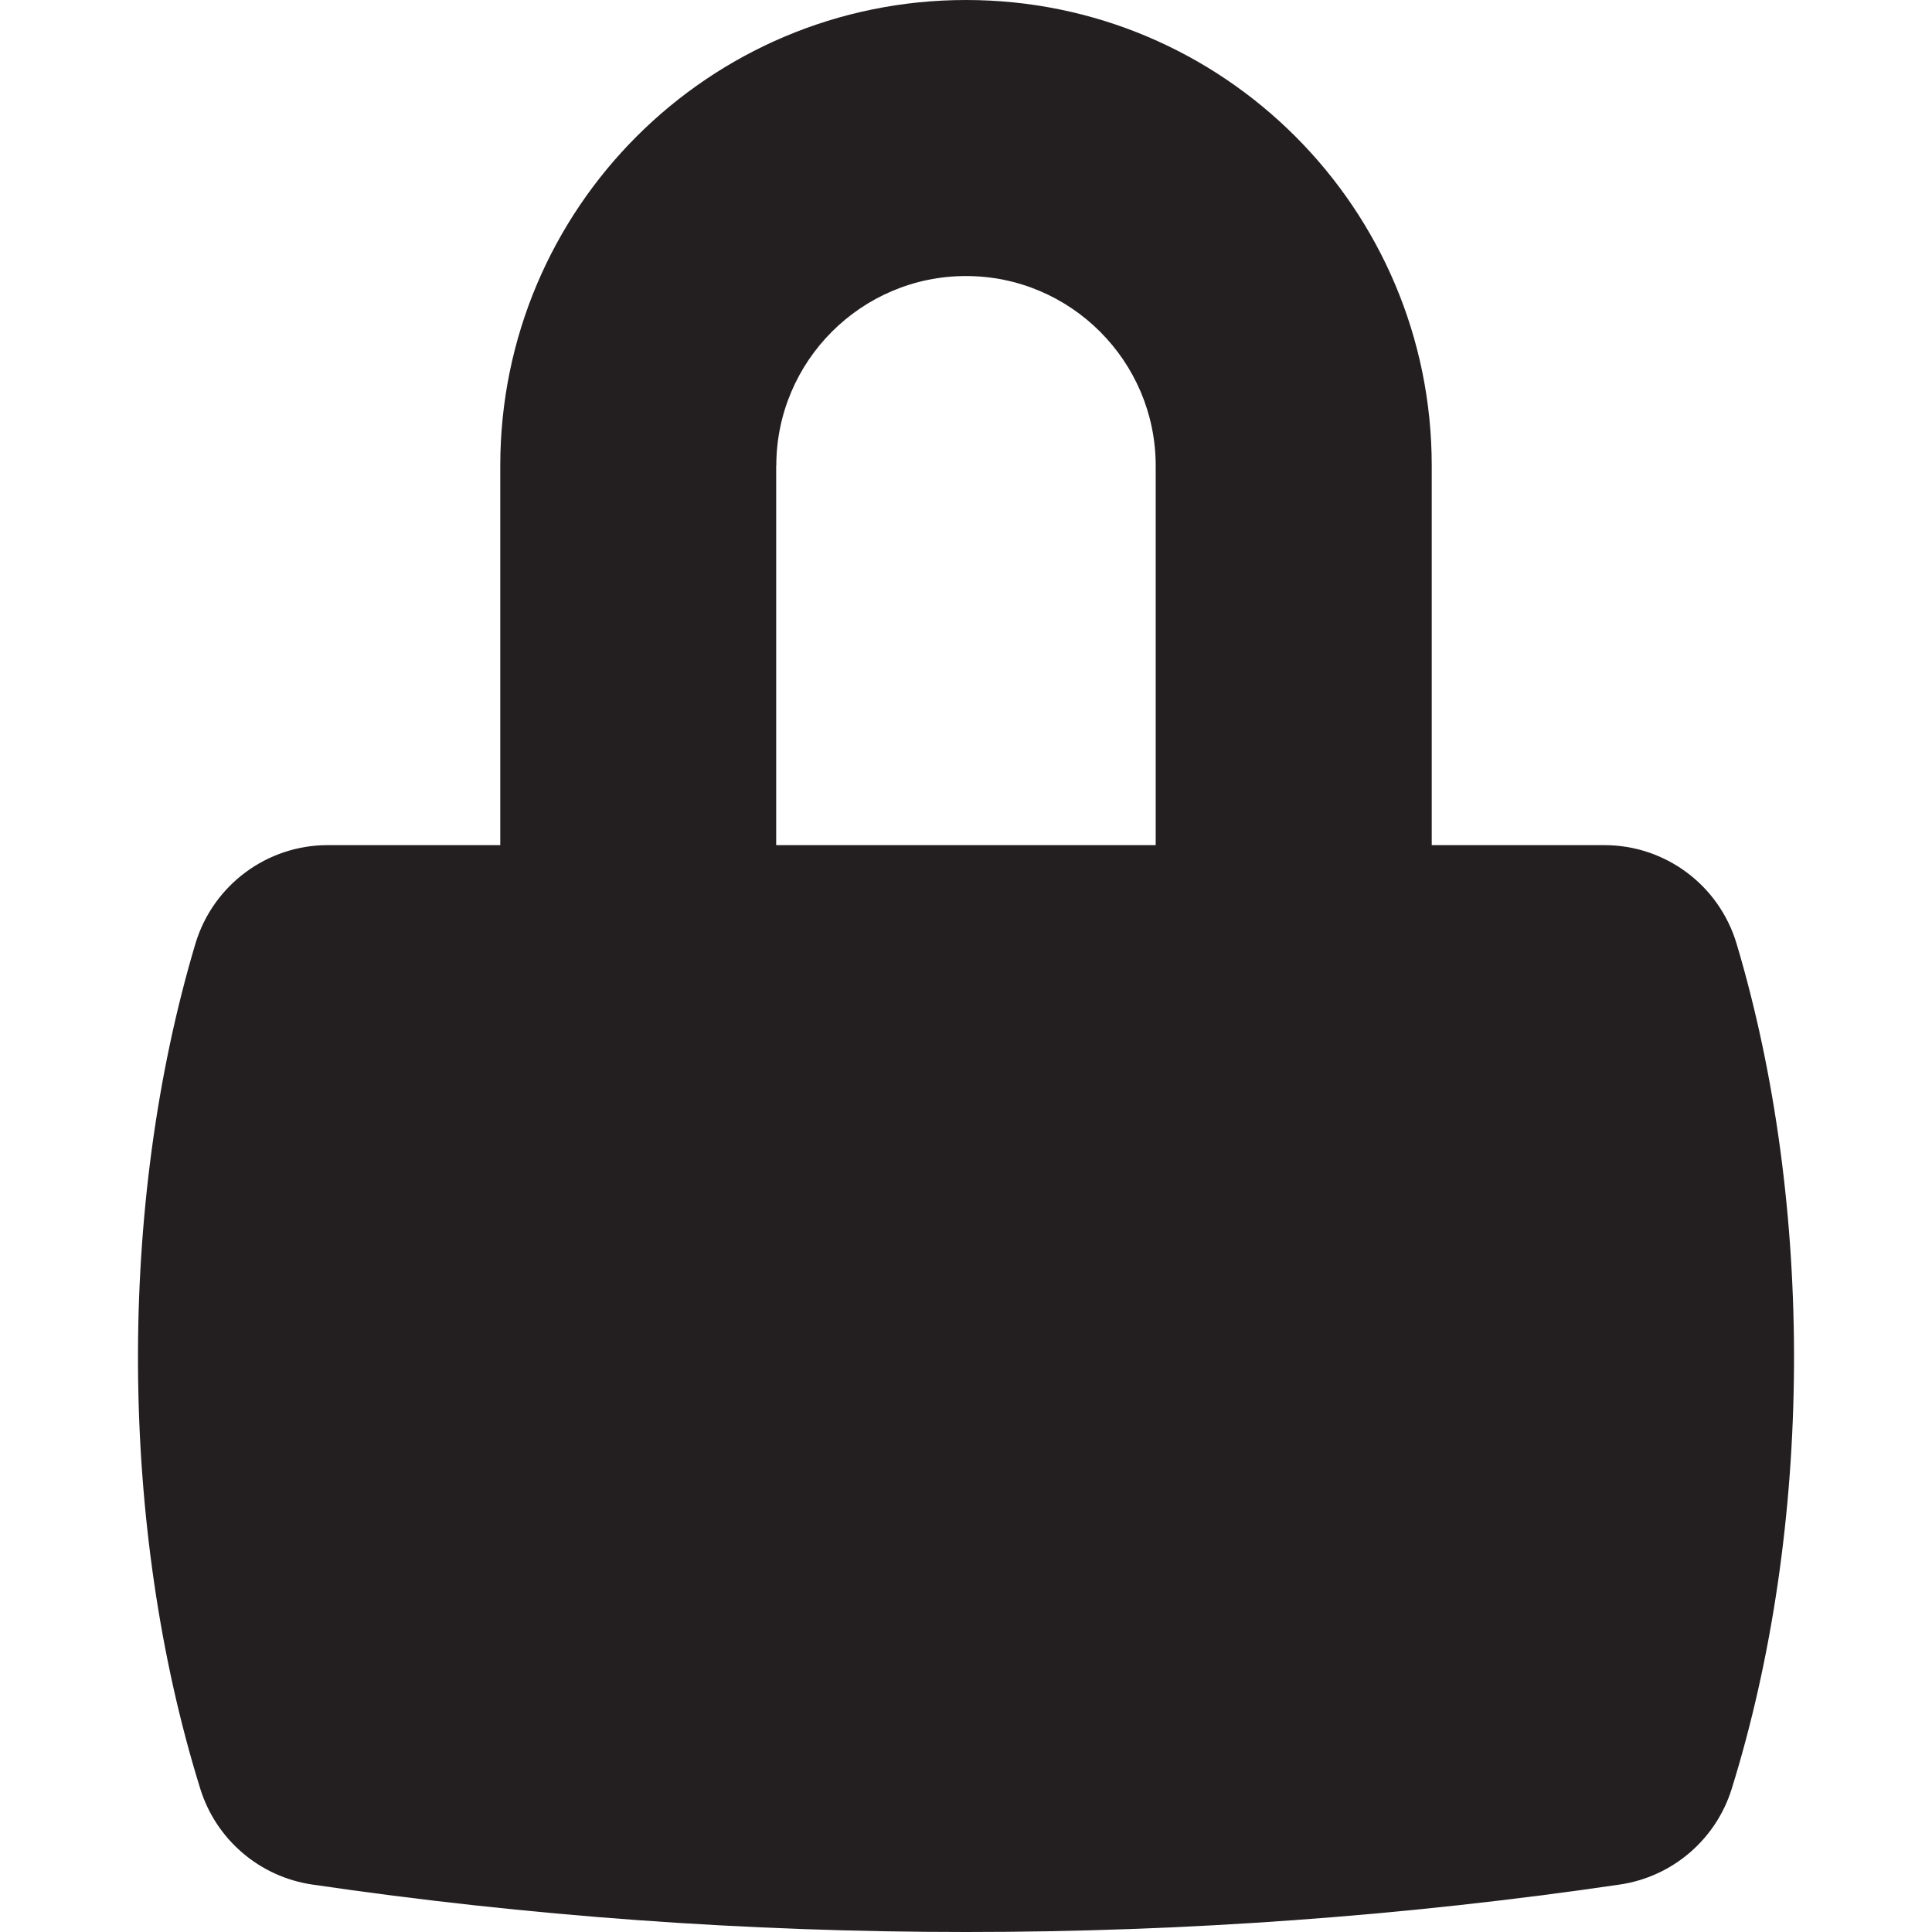<?xml version="1.0" encoding="utf-8"?>
<!-- Generator: Adobe Illustrator 16.0.0, SVG Export Plug-In . SVG Version: 6.00 Build 0)  -->
<!DOCTYPE svg PUBLIC "-//W3C//DTD SVG 1.1//EN" "http://www.w3.org/Graphics/SVG/1.1/DTD/svg11.dtd">
<svg version="1.1" xmlns="http://www.w3.org/2000/svg" xmlns:xlink="http://www.w3.org/1999/xlink" x="0px" y="0px" width="16px"
	 height="16px" viewBox="0 0 16 16" style="enable-background:new 0 0 16 16;" xml:space="preserve">
<style type="text/css">
<![CDATA[
	.st0{fill:#231F20;}
	.st1{fill:none;}
	.st2{display:none;}
]]>
</style>
<g id="Layer_1">
	<path class="st0" d="M8,0C5.869,0,4.143,1.727,4.143,3.857v3.142c-0.478,0-0.966,0-1.429,0c-0.504,0-0.949,0.331-1.095,0.814
		c-0.648,2.171-0.635,4.832,0.04,7.002c0.131,0.42,0.491,0.728,0.927,0.792c3.567,0.524,7.261,0.524,10.828,0
		c0.436-0.064,0.796-0.372,0.927-0.792c0.675-2.17,0.688-4.831,0.04-7.002c-0.146-0.484-0.59-0.814-1.095-0.814
		c-0.463,0-0.951,0-1.429,0V3.857C11.857,1.727,10.131,0,8,0z M6.429,3.857c0-0.866,0.705-1.571,1.571-1.571
		s1.571,0.705,1.571,1.571v3.142c-1.047,0-2.096,0-3.143,0V3.857z"/>
</g>
<g id="nyt_x5F_exporter_x5F_info" class="st2">
</g>
</svg>

